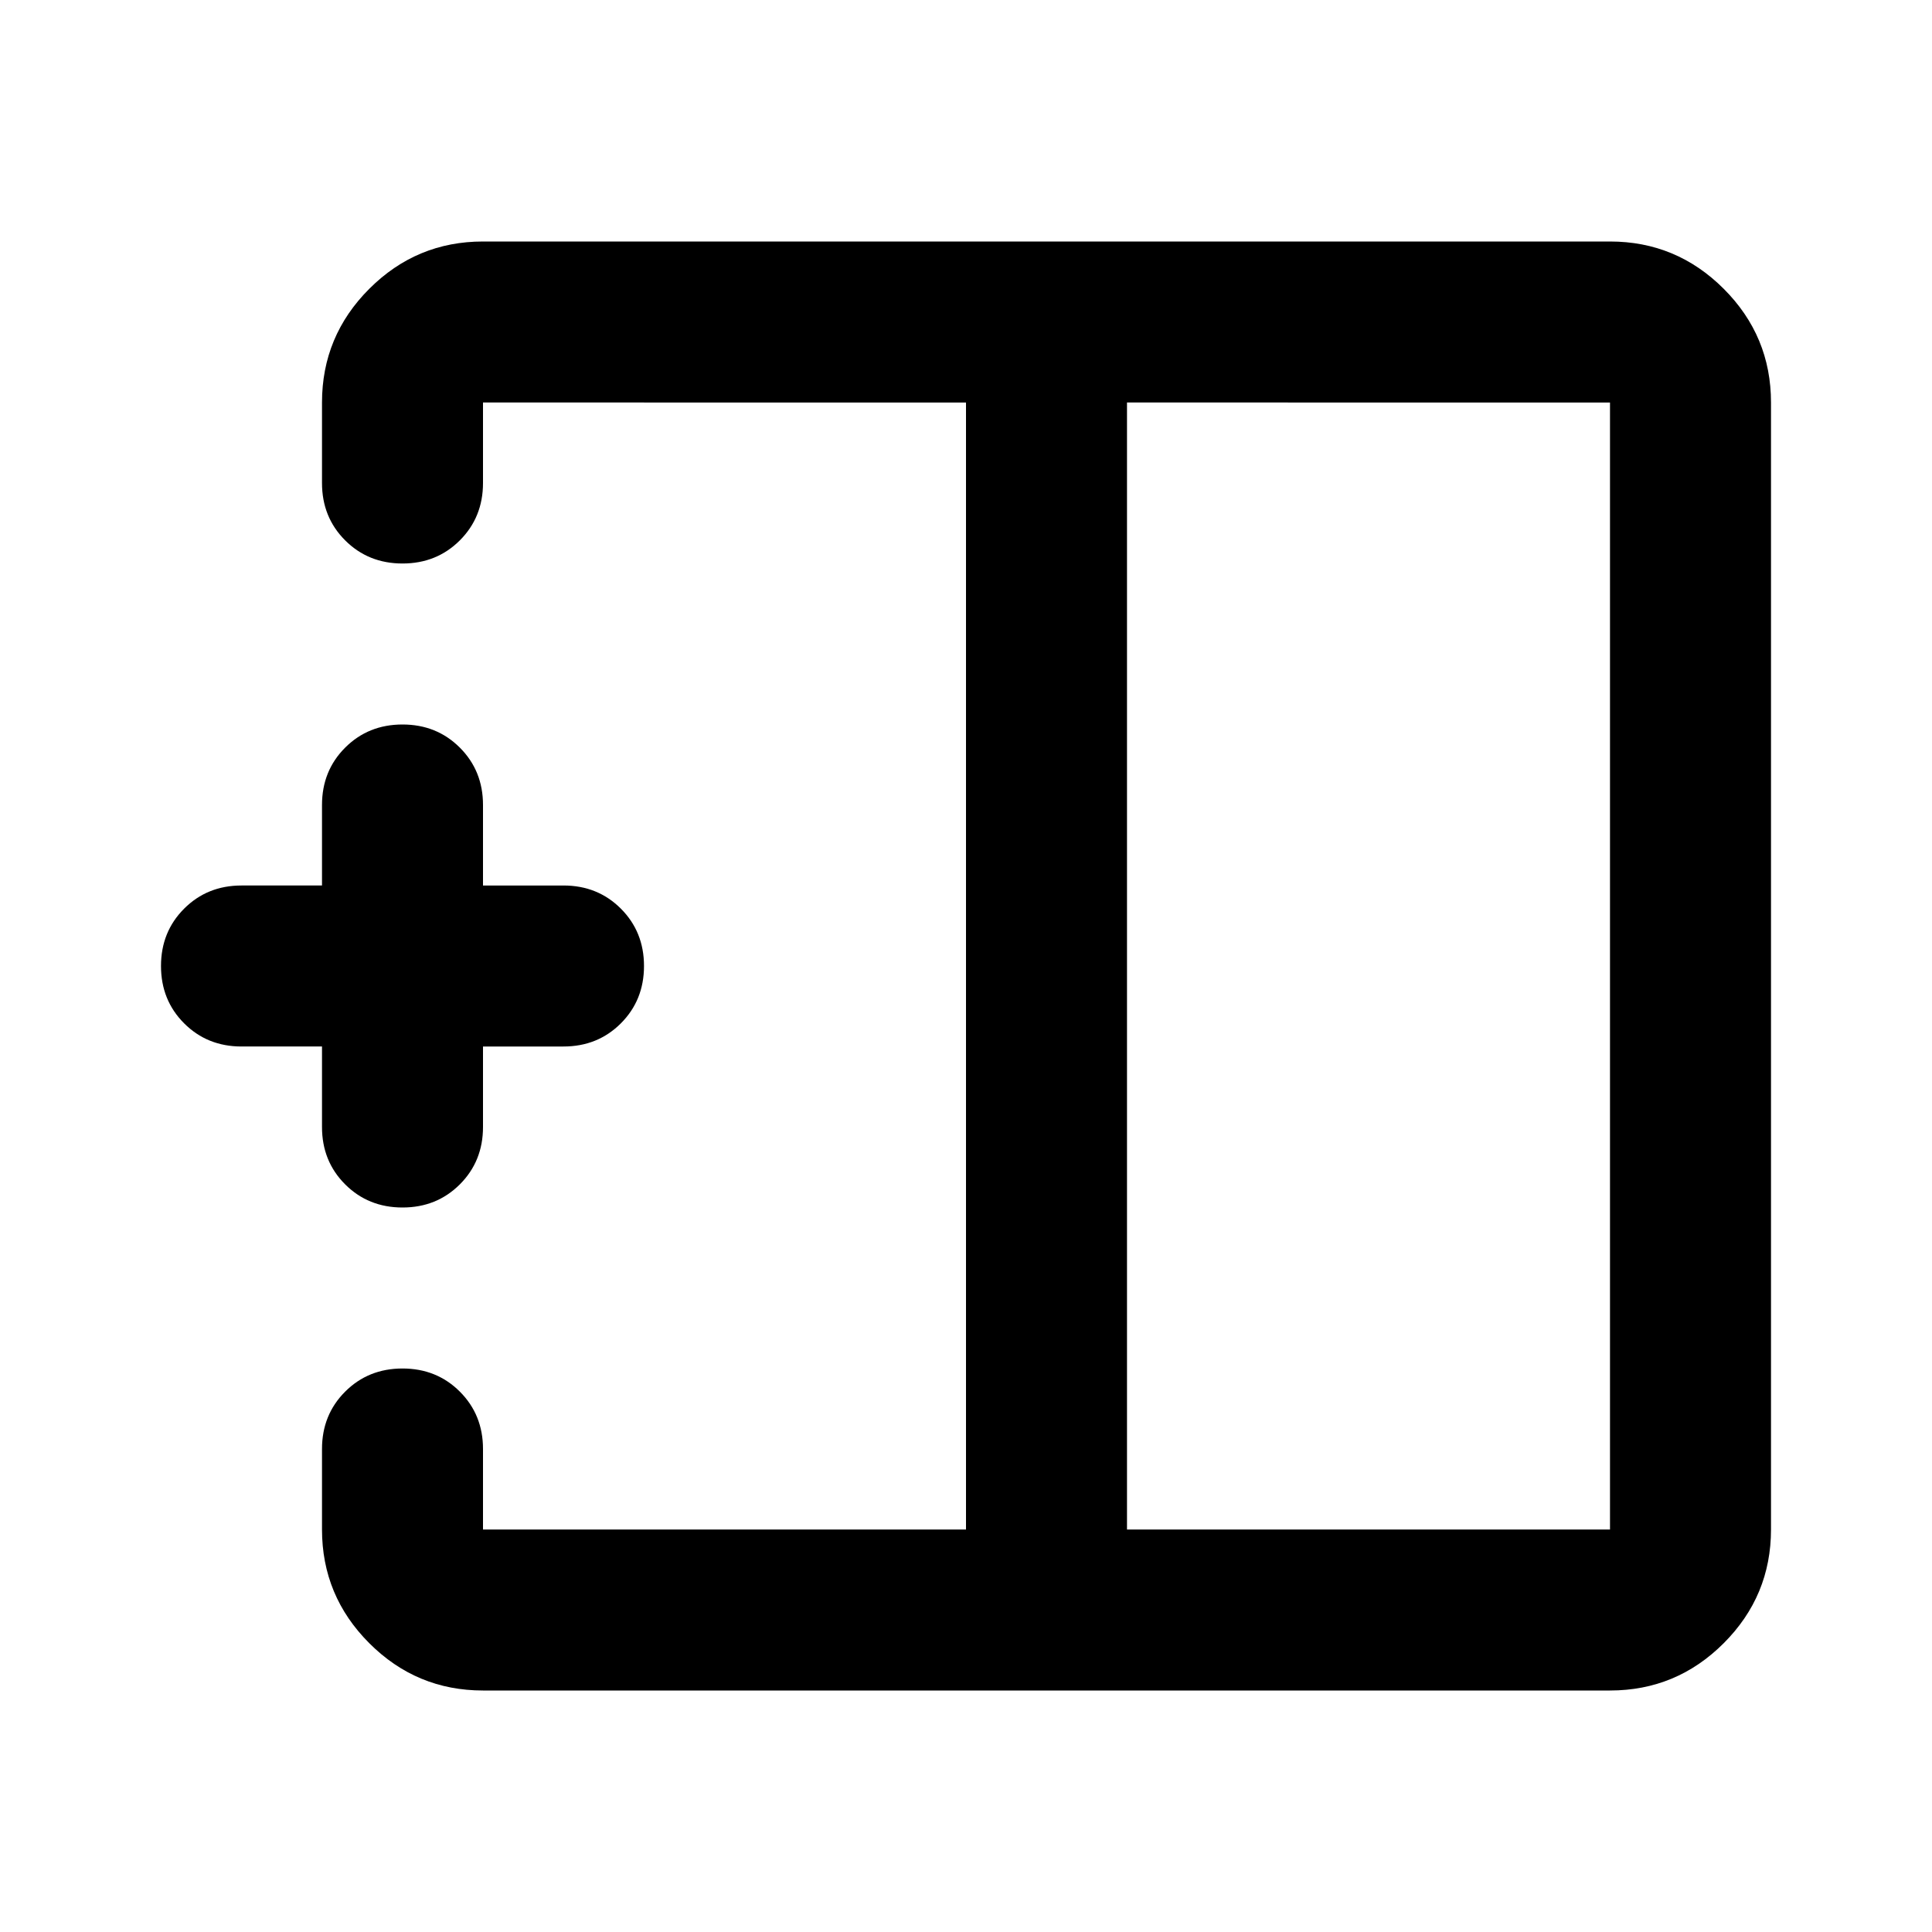 <svg xmlns="http://www.w3.org/2000/svg" height="24px" viewBox="0 -960 960 960" width="24px" fill="currentColor"><path d="M560-200h240v-560H560v560Zm-320 80q-33 0-56.5-23.5T160-200v-40q0-17 11.5-28.5T200-280q17 0 28.5 11.5T240-240v40h240v-560H240v40q0 17-11.5 28.5T200-680q-17 0-28.5-11.5T160-720v-40q0-33 23.5-56.5T240-840h560q33 0 56.5 23.5T880-760v560q0 33-23.5 56.5T800-120H240Zm-40-240q-17 0-28.5-11.5T160-400v-40h-40q-17 0-28.5-11.5T80-480q0-17 11.5-28.5T120-520h40v-40q0-17 11.5-28.5T200-600q17 0 28.5 11.5T240-560v40h40q17 0 28.5 11.5T320-480q0 17-11.5 28.5T280-440h-40v40q0 17-11.5 28.5T200-360Zm280-120Zm80 0h-80 80Zm0 0Z"/></svg>
